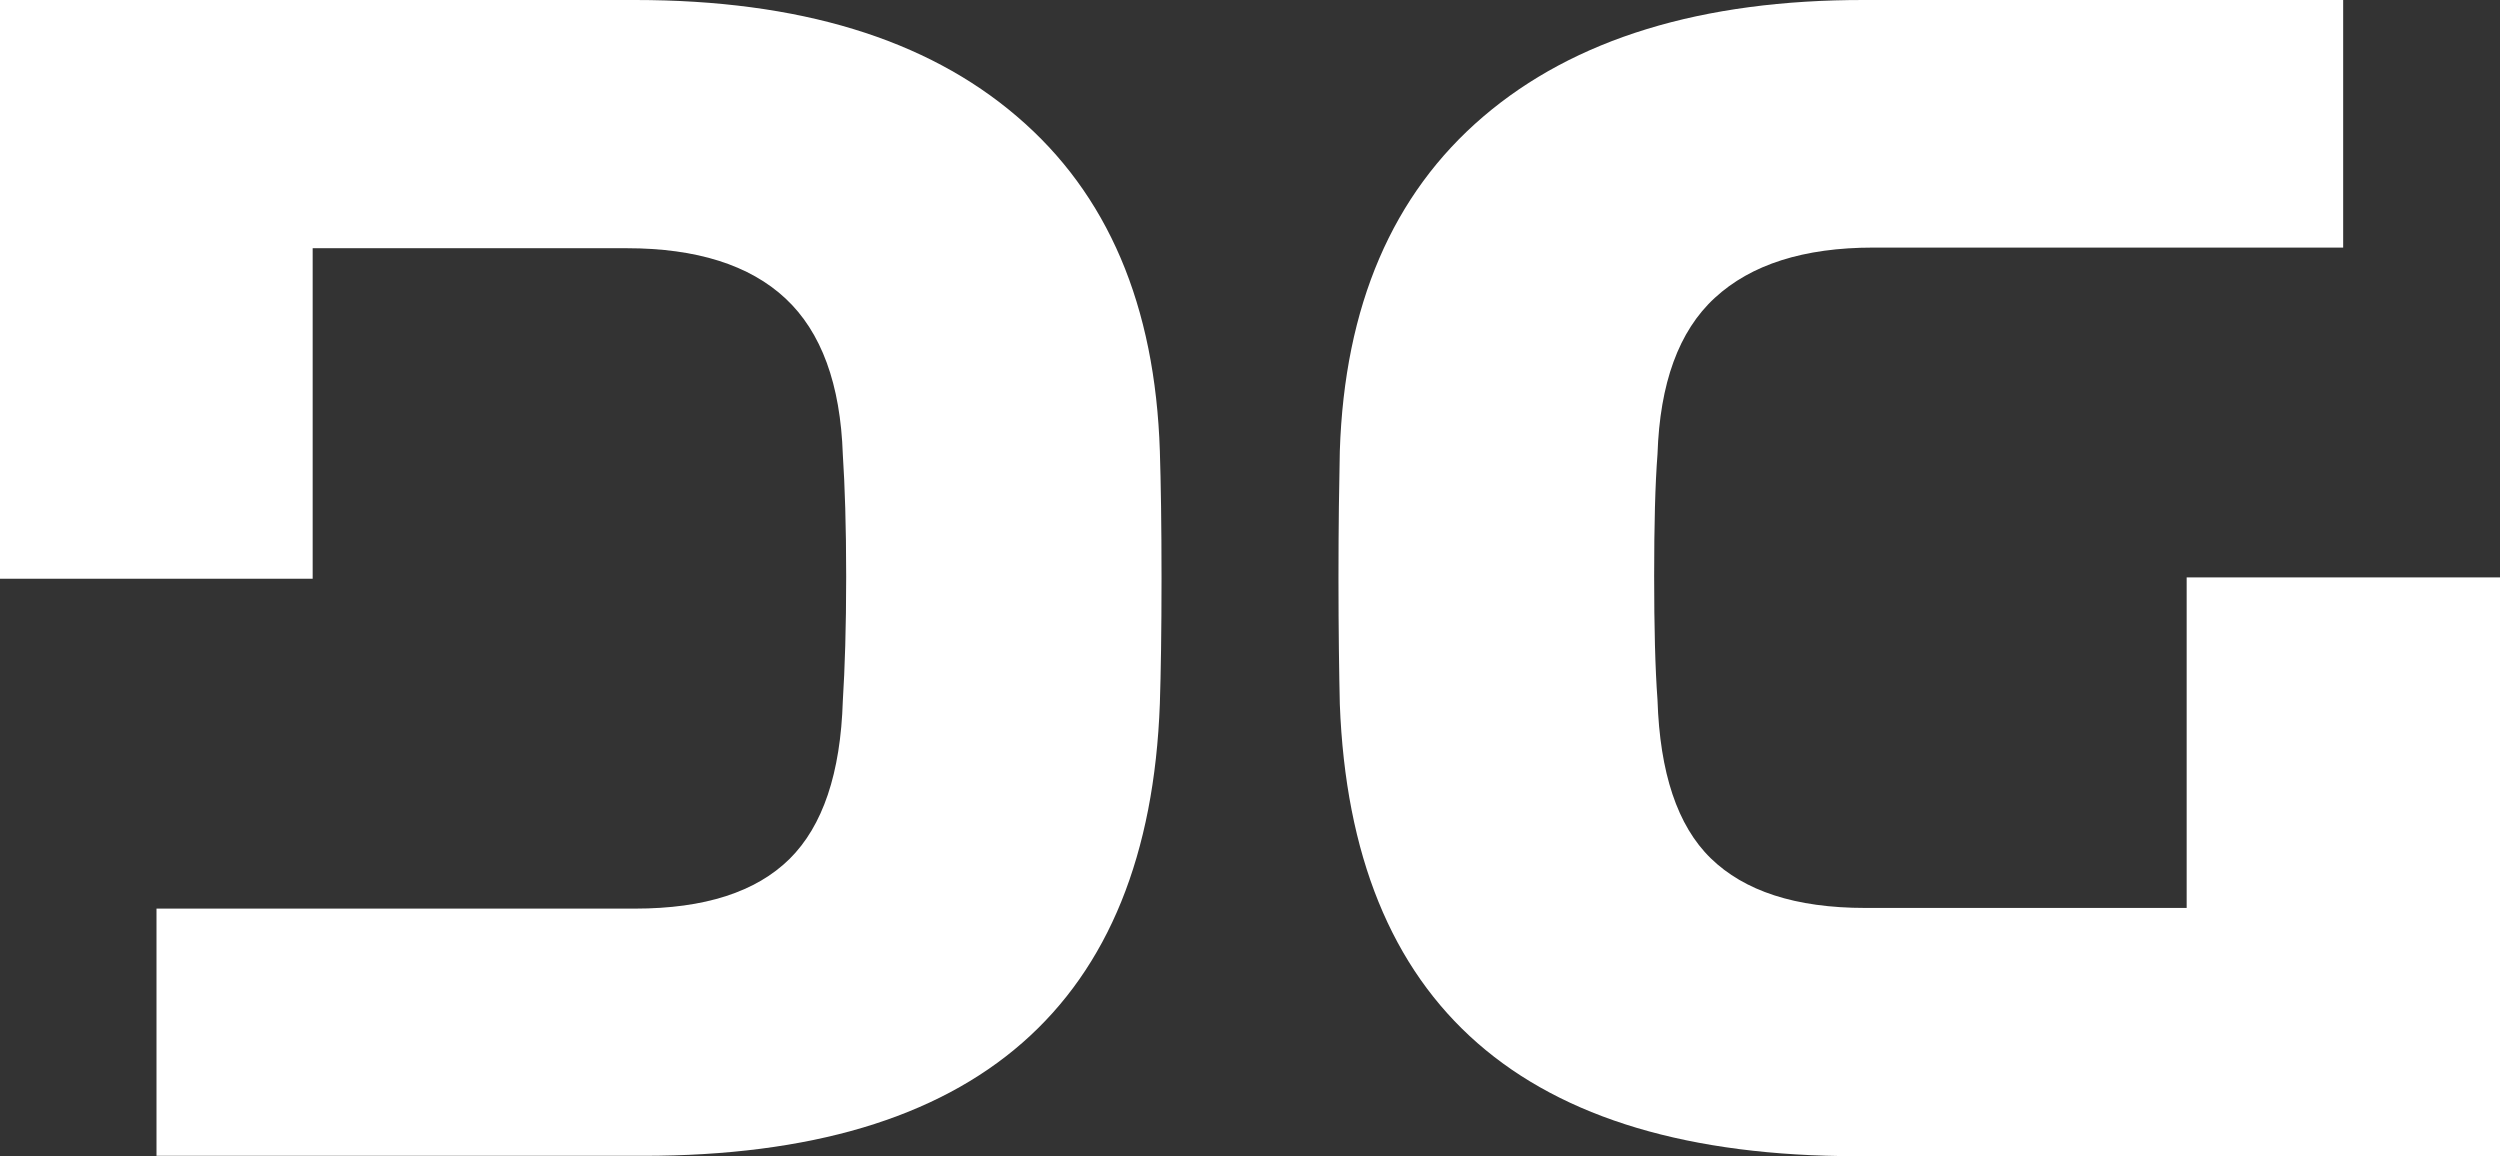 <svg xmlns="http://www.w3.org/2000/svg" viewBox="0 0 746 345"><rect x="0" y="0" width="746" height="345" fill="#333333" stroke="none"/><defs><style>.cls-1{fill:#fff;}</style></defs><g id="Layer_2" data-name="Layer 2"><g id="Layer_1-2" data-name="Layer 1"><path class="cls-1" d="M652.5,172.3v98.63H556.6c-20.9,0-36.1-5.07-46.1-14.81s-15.2-25.56-15.9-47.23c-.7-9.55-1-21.87-1-37s.3-27.34,1-36.39c.7-21.07,6.3-36.68,17.1-46.62s26.5-15,47.3-15H699.2V0H556.5c-48.8-.1-86.8,11.63-113.9,34.8s-41.4,56.47-42.8,99.82c-.2,9.54-.4,22.17-.4,38s.2,28.24.4,37.48Q404.9,345,554,345H746V172.3Z"/><path class="cls-1" d="M303.4,34.7Q262.86,0,189.5,0H0V172.7H93.3V74.07h93.8c20.7,0,36.6,5,47.3,15s16.4,25.56,17.1,46.63c.6,9.15,1,21.28,1,36.39s-.4,27.44-1,37q-1,32.46-15.9,47.22c-10,9.85-25.3,14.82-46.1,14.82H46.7V344.9H191.9q149.25,0,154.2-134.92c.3-9.24.5-21.67.5-37.48s-.2-28.43-.5-37.88C344.7,91.17,330.6,57.87,303.4,34.7Z"/></g></g></svg>